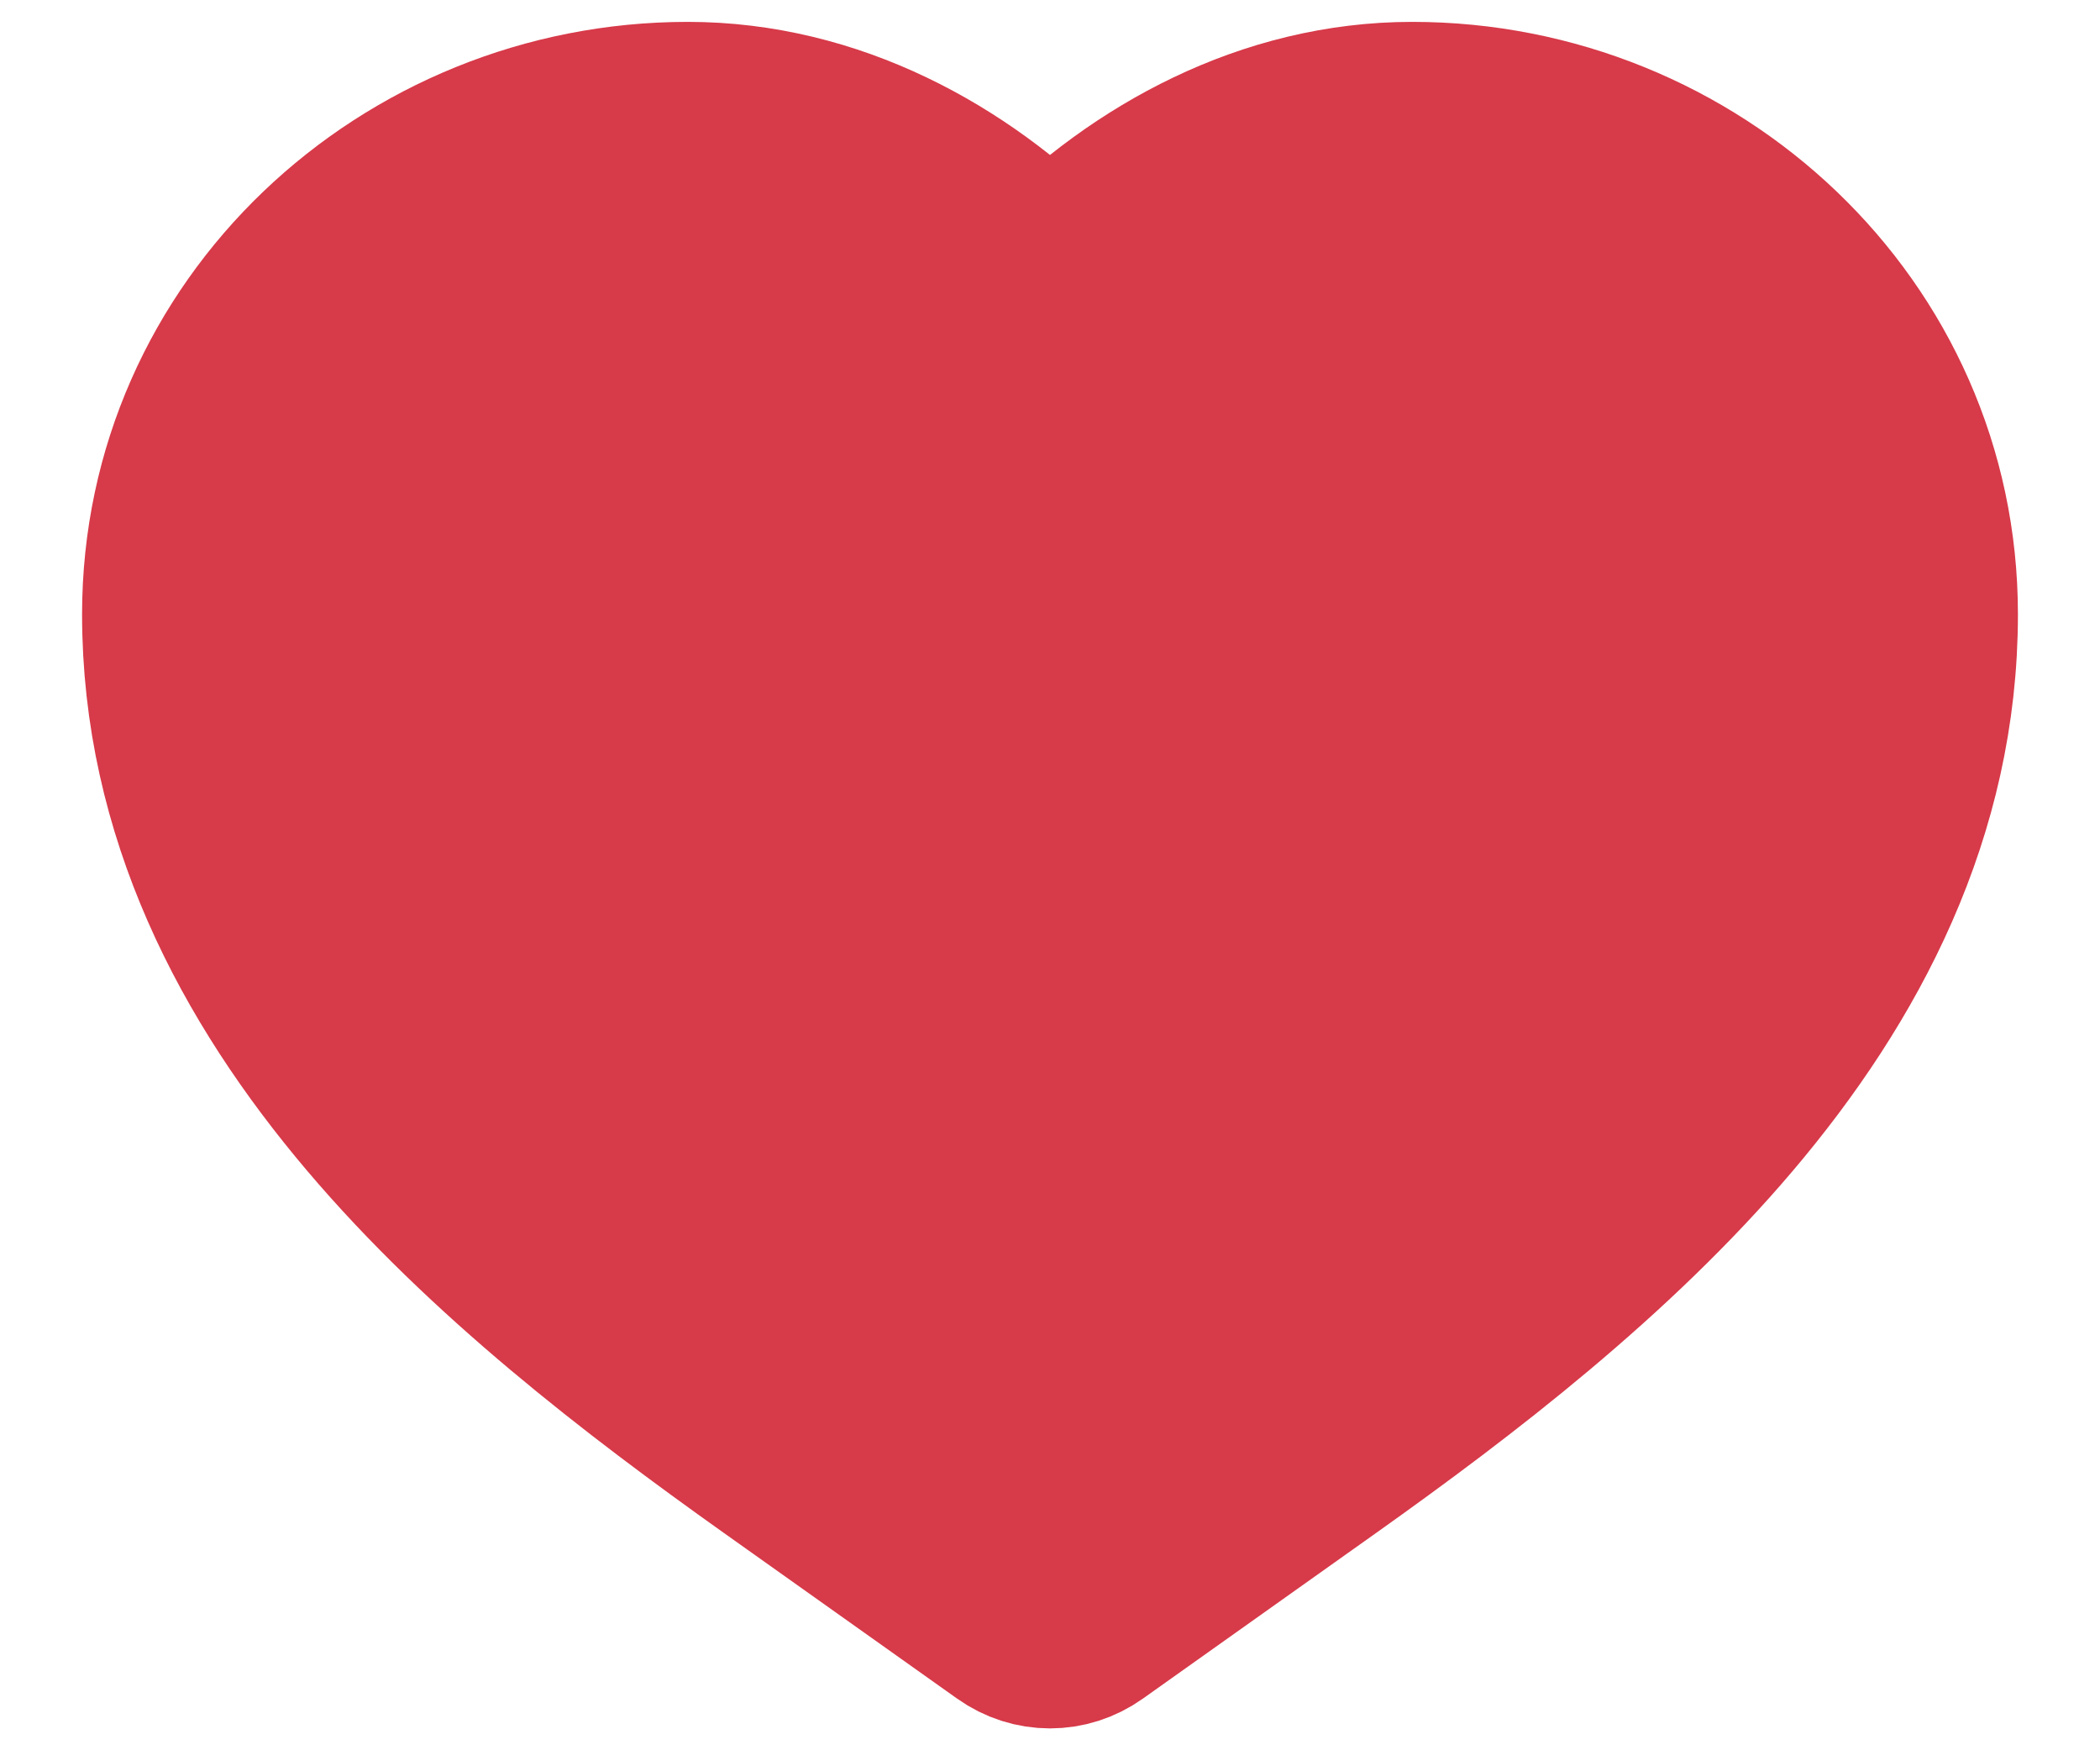<svg width="24" height="20" viewBox="0 0 24 20" fill="none" xmlns="http://www.w3.org/2000/svg">
<path d="M7.86 1.25C4.662 1.25 1.938 3.76 1.938 7.019C1.938 9.267 2.941 11.16 4.27 12.728C5.595 14.291 7.305 15.602 8.85 16.7L11.517 18.594C11.809 18.802 12.191 18.802 12.483 18.594L15.15 16.7C16.695 15.602 18.405 14.291 19.73 12.728C21.059 11.16 22.062 9.267 22.062 7.019C22.062 3.76 19.338 1.25 16.14 1.25C14.492 1.25 13.041 2.061 12 3.111C10.959 2.061 9.508 1.25 7.86 1.25Z" fill="#D73A49" stroke="#D73A49" stroke-width="2" stroke-linecap="round" stroke-linejoin="round"/>
</svg>
